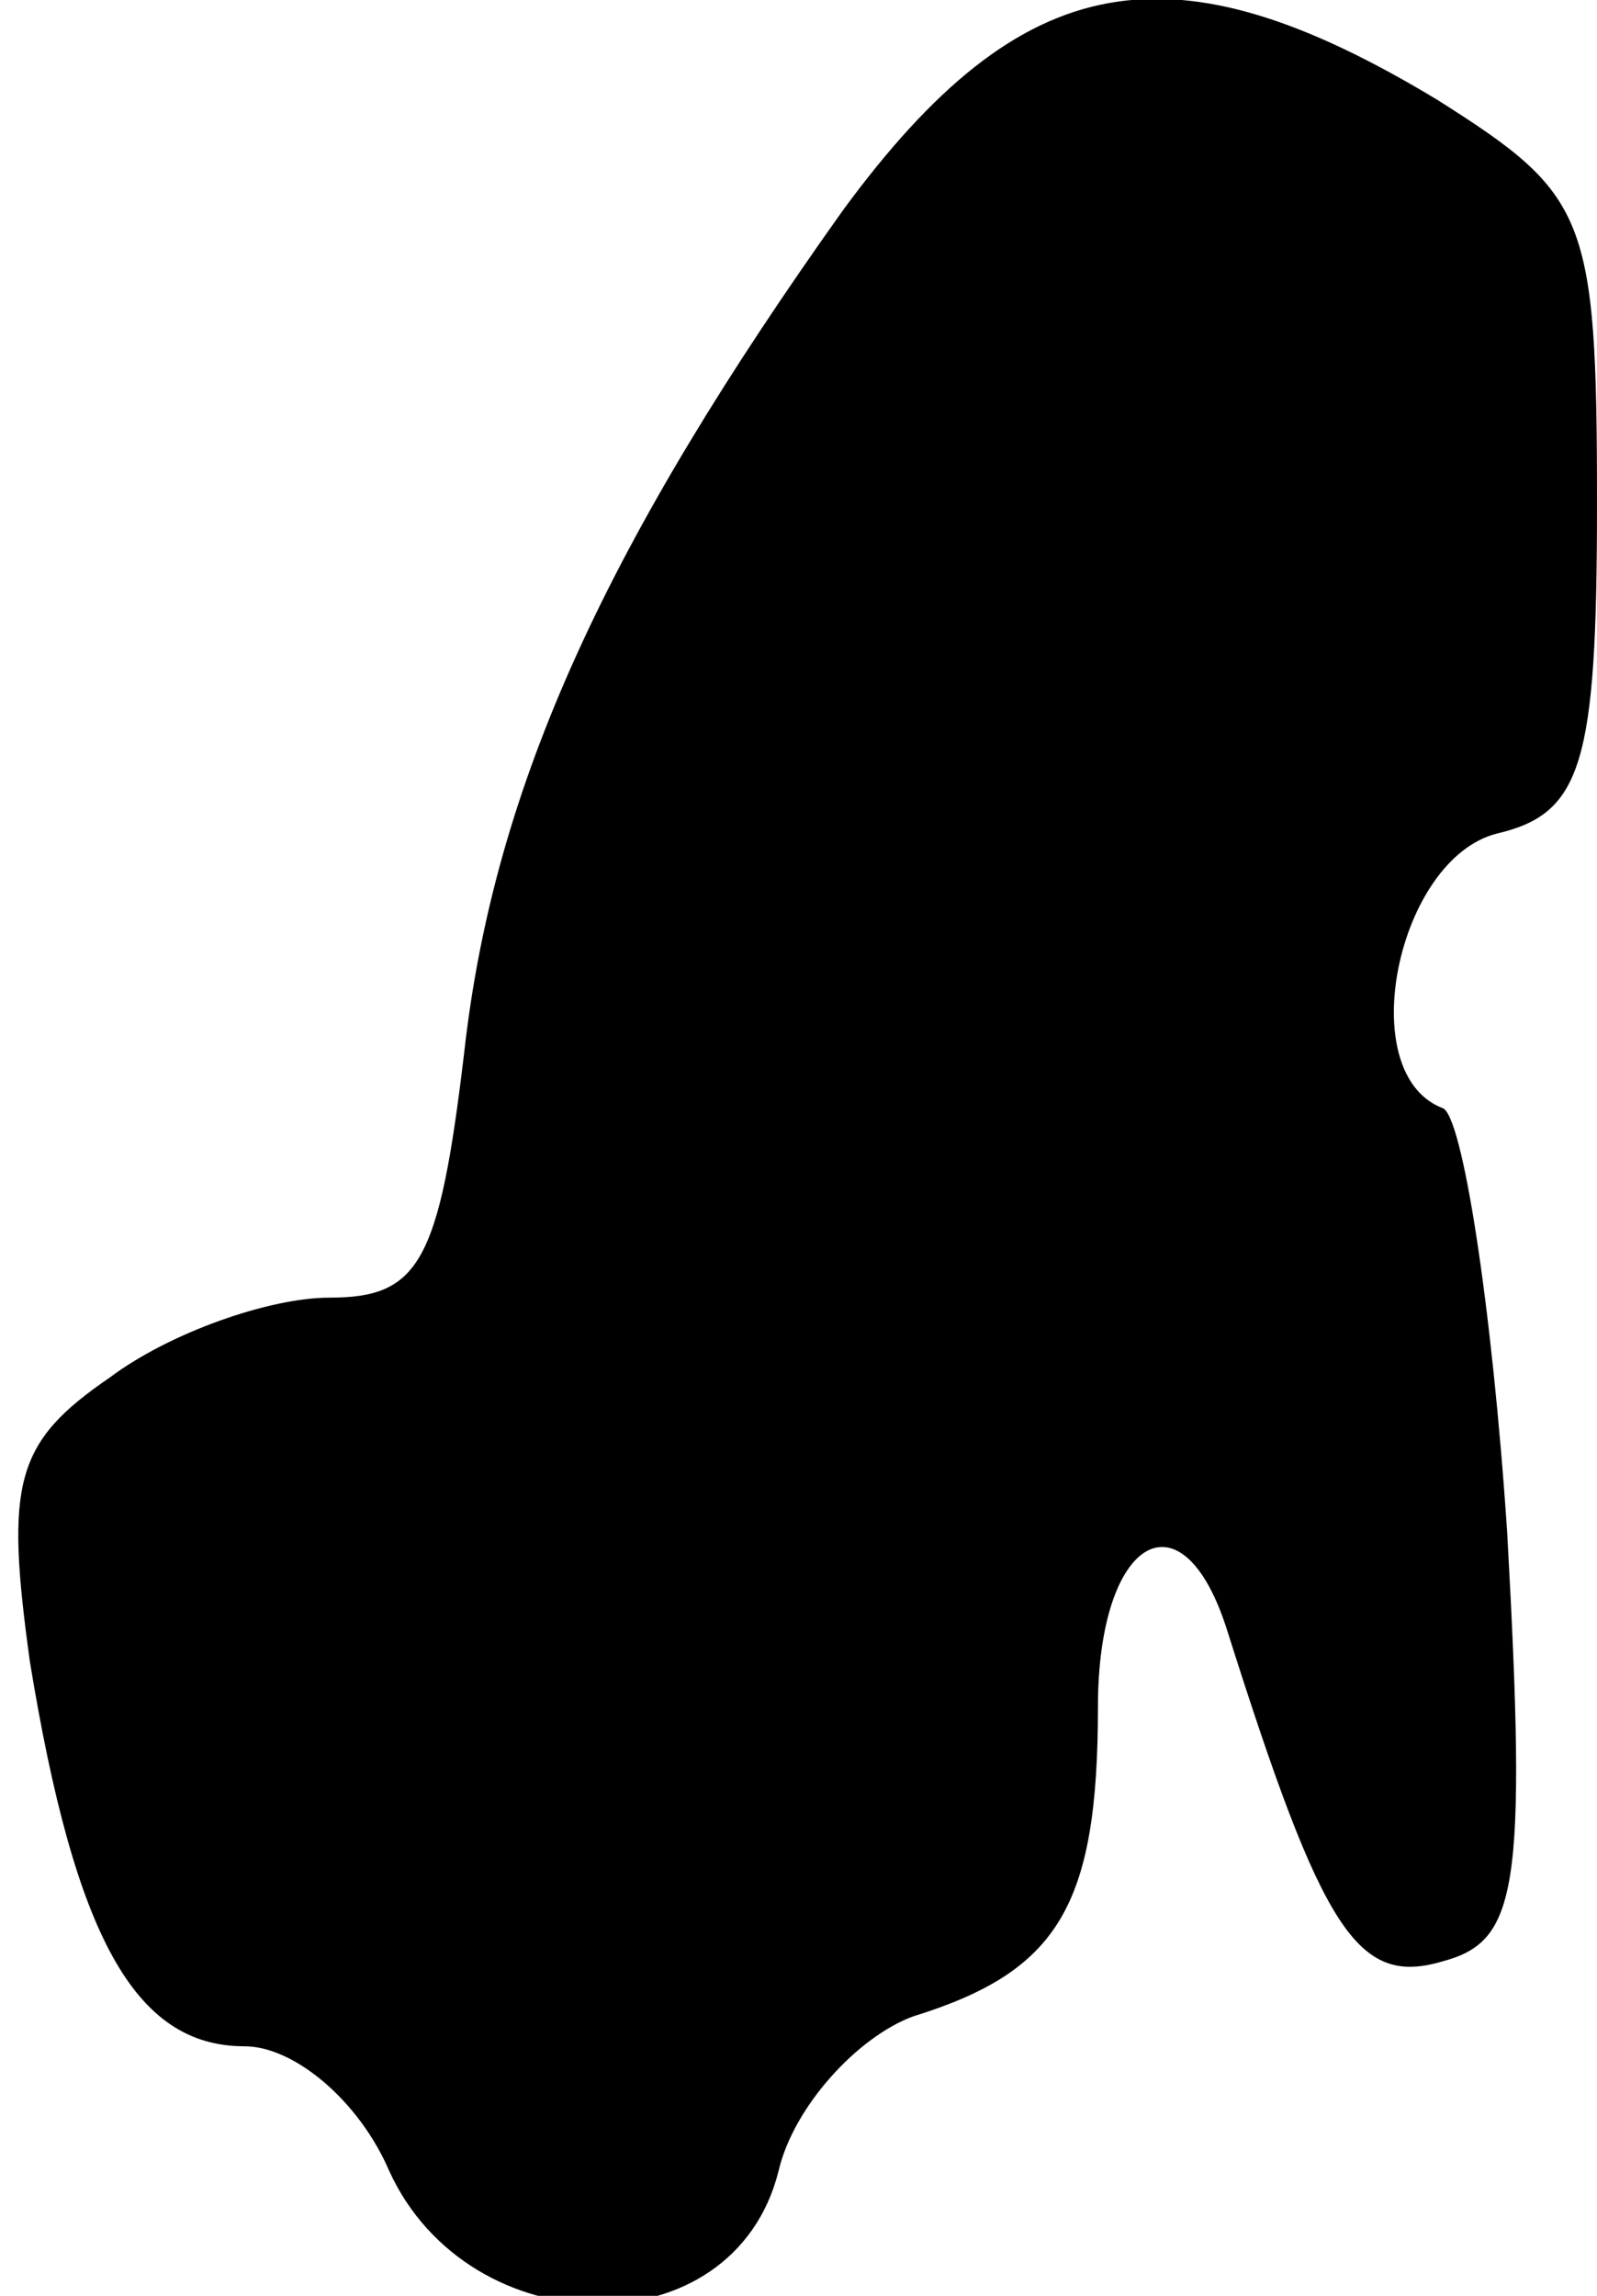 <?xml version="1.0" standalone="no"?>
<!DOCTYPE svg PUBLIC "-//W3C//DTD SVG 20010904//EN"
 "http://www.w3.org/TR/2001/REC-SVG-20010904/DTD/svg10.dtd">
<svg version="1.0" xmlns="http://www.w3.org/2000/svg"
 width="32pt" height="46pt" viewBox="0 0 32 46"
 preserveAspectRatio="xMidYMid meet">
<g transform="translate(0,46) scale(0.1,-0.1)"
fill="#000000" stroke="none">
<path fill="#000000" stroke="none" d="M169 418 c-47 -66 -70 -115 -76 -169
-5 -42 -9 -49 -27 -49 -12 0 -32 -7 -44 -16 -19 -13 -21 -21 -16 -57 9 -55 21
-77 43 -77 10 0 23 -11 29 -25 16 -35 69 -36 78 0 3 13 16 27 27 31 29 9 37
22 37 62 0 34 17 44 26 15 19 -60 26 -71 43 -66 15 4 17 14 13 86 -3 45 -9 84
-13 85 -18 7 -9 50 11 55 17 4 20 14 20 66 0 58 -2 62 -32 81 -53 32 -83 27
-119 -22z"/>
</g>
</svg>
